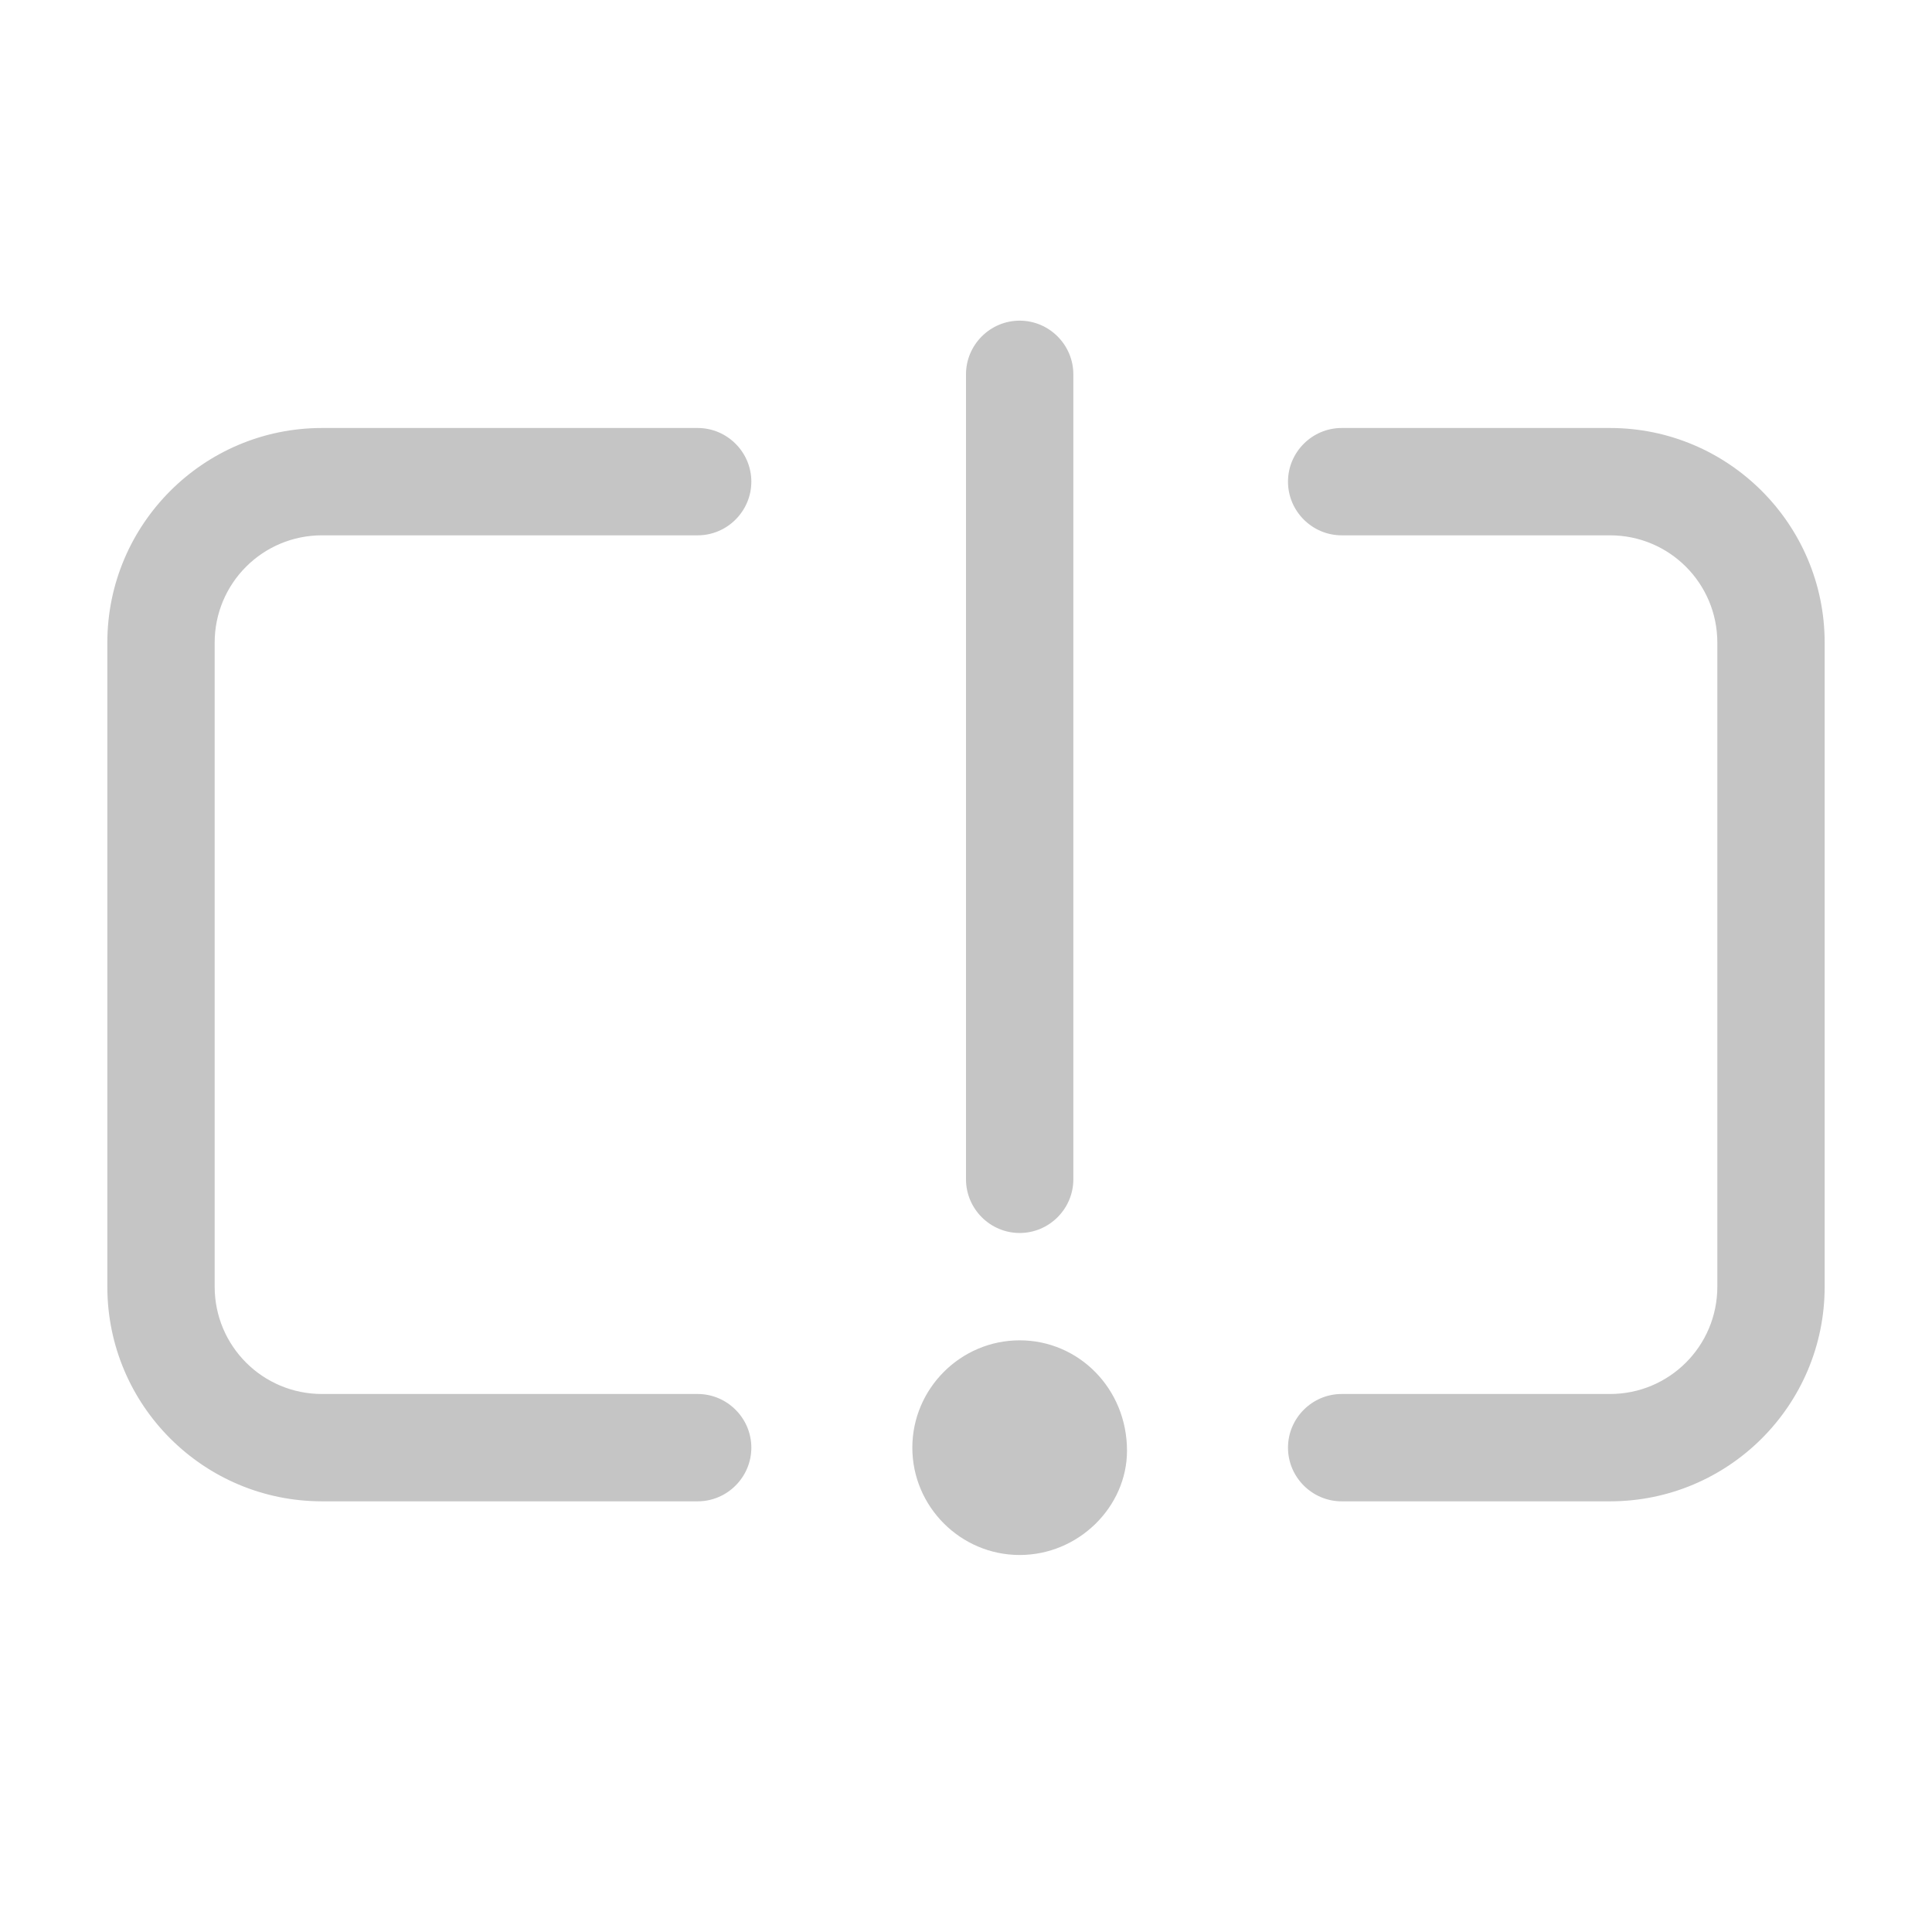 <?xml version="1.0" encoding="utf-8"?>
<!-- Generator: Adobe Illustrator 25.4.1, SVG Export Plug-In . SVG Version: 6.00 Build 0)  -->
<svg version="1.1" id="Layer_1" xmlns="http://www.w3.org/2000/svg" xmlns:xlink="http://www.w3.org/1999/xlink" x="0px" y="0px"
	 viewBox="0 0 576 576" style="enable-background:new 0 0 576 576;" xml:space="preserve">
<style type="text/css">
	.st0{fill:#C5C5C5;}
</style>
<path class="st0" d="M304,367.6c8.8,0,16-7.2,16-16v-240c0-8.8-7.2-16-16-16s-16,7.2-16,16v240C288,360.4,295.2,367.6,304,367.6z
	 M304,399.6c-17.6,0-32,14.4-32,32c0,17.6,14.4,32,32,32s32-14.4,32-31.1C336,414,321.6,399.6,304,399.6z M96,159.6h112
	c8.8,0,16-7.2,16-16s-7.2-16-16-16H96c-35.3,0-64,28.7-64,64v192c0,35.4,28.7,64,64,64h112c8.8,0,16-7.2,16-16s-7.2-16-16-16H96
	c-17.7,0-32-14.3-32-32v-192C64,173.9,78.3,159.6,96,159.6z M480,127.6h-80c-8.8,0-16,7.2-16,16s7.2,16,16,16h80
	c17.7,0,32,14.3,32,32v192c0,17.7-14.3,32-32,32h-80c-8.8,0-16,7.2-16,16c0,8.8,7.2,16,16,16h80c35.3,0,64-28.6,64-64v-192
	C544,156.3,515.3,127.6,480,127.6z"/>
</svg>
